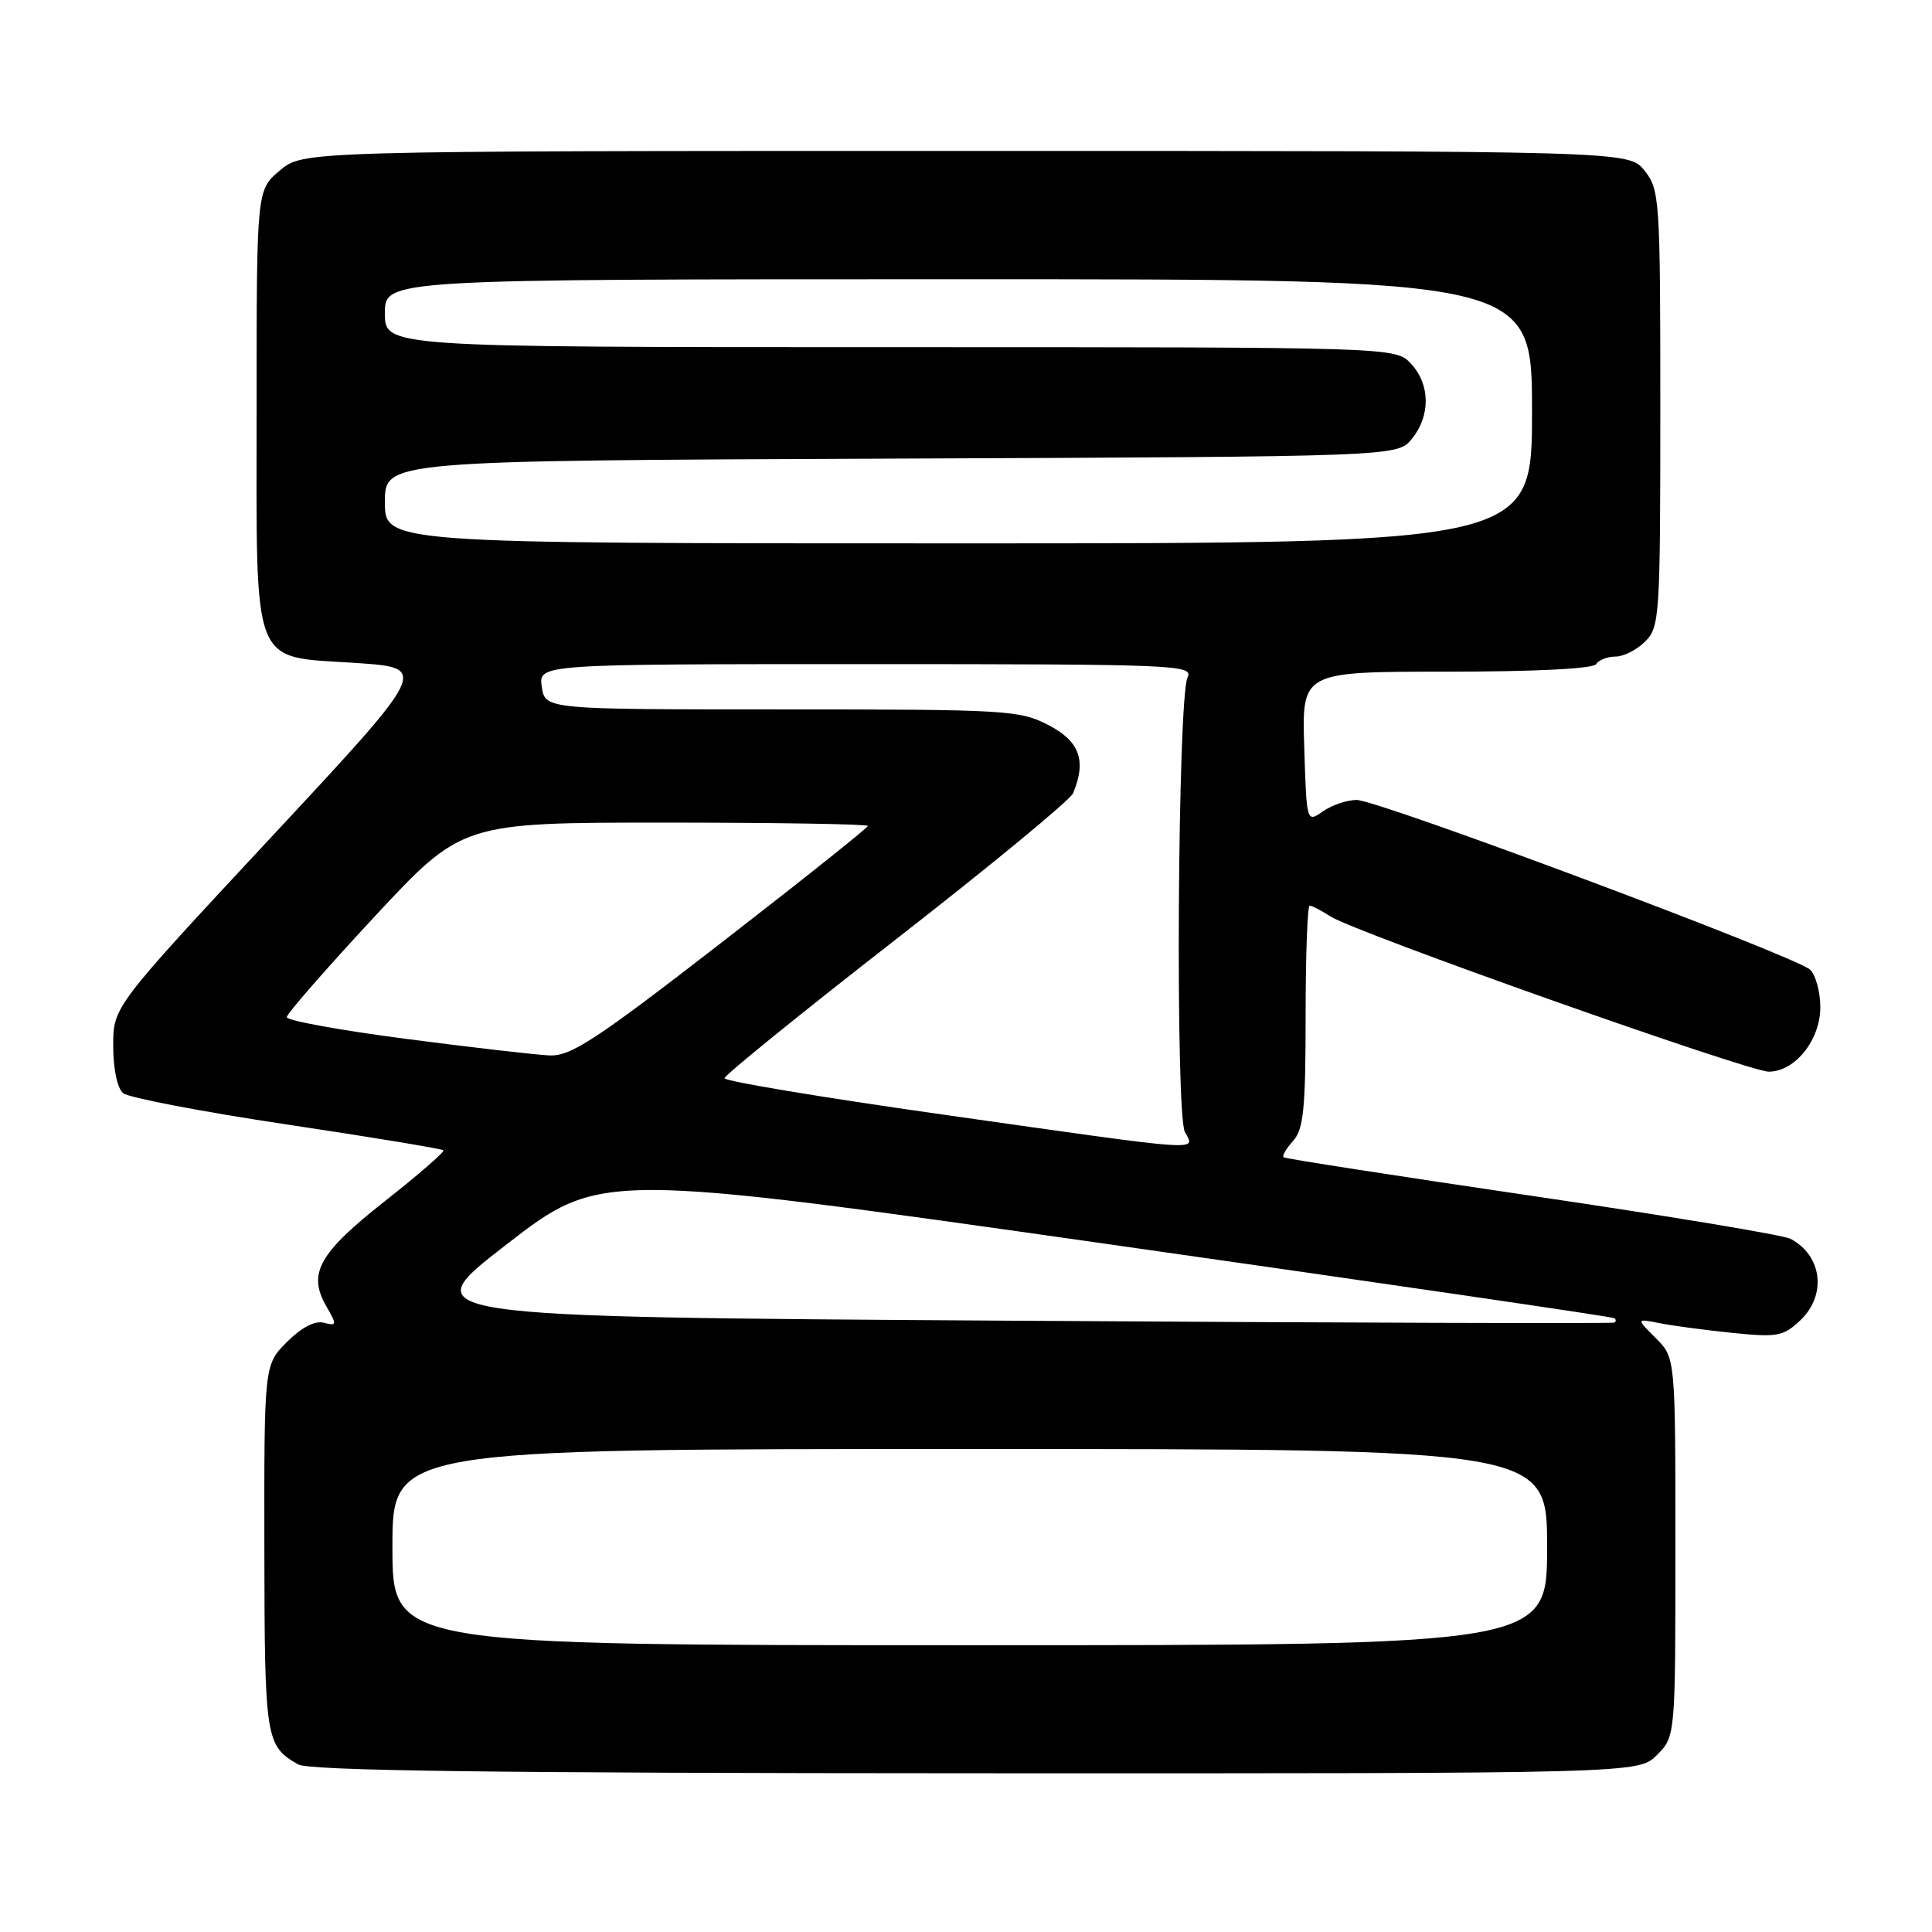 <?xml version="1.0" encoding="UTF-8" standalone="no"?>
<!DOCTYPE svg PUBLIC "-//W3C//DTD SVG 1.1//EN" "http://www.w3.org/Graphics/SVG/1.1/DTD/svg11.dtd" >
<svg xmlns="http://www.w3.org/2000/svg" xmlns:xlink="http://www.w3.org/1999/xlink" version="1.1" viewBox="0 0 256 256">
 <g >
 <path fill="currentColor"
d=" M 219.55 232.55 C 222.00 230.09 222.00 230.09 222.00 205.00 C 222.00 179.91 222.00 179.91 219.40 177.31 C 216.80 174.71 216.80 174.71 219.87 175.32 C 221.56 175.66 225.90 176.24 229.51 176.61 C 235.49 177.22 236.29 177.08 238.53 174.97 C 242.09 171.62 241.46 166.35 237.23 164.14 C 236.28 163.65 220.88 161.09 203.00 158.46 C 185.12 155.83 170.32 153.53 170.09 153.35 C 169.86 153.16 170.43 152.19 171.34 151.18 C 172.73 149.64 173.00 146.94 173.00 134.67 C 173.00 126.60 173.24 120.00 173.54 120.00 C 173.83 120.00 175.07 120.64 176.29 121.43 C 179.53 123.53 231.69 142.00 234.37 142.00 C 237.85 142.00 241.20 137.81 241.20 133.46 C 241.20 131.43 240.59 129.20 239.85 128.49 C 237.98 126.72 182.63 106.00 179.76 106.00 C 178.49 106.00 176.47 106.68 175.29 107.51 C 173.13 109.02 173.13 109.02 172.82 99.01 C 172.50 89.00 172.50 89.00 191.69 89.00 C 203.41 89.00 211.12 88.61 211.50 88.00 C 211.84 87.45 212.99 87.00 214.06 87.00 C 215.13 87.00 216.90 86.10 218.00 85.00 C 219.91 83.09 220.00 81.67 220.00 54.13 C 220.00 26.45 219.92 25.16 217.93 22.63 C 215.85 20.00 215.85 20.00 128.00 20.00 C 40.15 20.00 40.15 20.00 37.08 22.59 C 34.00 25.18 34.00 25.18 34.00 53.98 C 34.00 89.14 33.13 86.90 47.21 87.85 C 56.83 88.50 56.83 88.50 35.92 110.95 C 15.00 133.41 15.00 133.41 15.00 138.58 C 15.00 141.64 15.54 144.20 16.32 144.85 C 17.04 145.45 26.81 147.32 38.02 149.00 C 49.22 150.68 58.55 152.22 58.75 152.42 C 58.95 152.61 55.47 155.64 51.02 159.14 C 42.25 166.05 40.74 168.74 43.23 173.07 C 44.67 175.58 44.65 175.72 42.91 175.27 C 41.74 174.96 39.95 175.89 38.03 177.81 C 35.00 180.85 35.00 180.85 35.03 205.17 C 35.06 230.49 35.19 231.32 39.50 233.79 C 40.96 234.63 65.14 234.95 129.30 234.97 C 217.09 235.00 217.09 235.00 219.55 232.55 Z  M 52.00 205.00 C 52.00 192.00 52.00 192.00 128.50 192.00 C 205.00 192.00 205.00 192.00 205.00 205.00 C 205.00 218.00 205.00 218.00 128.50 218.00 C 52.00 218.00 52.00 218.00 52.00 205.00 Z  M 134.10 175.00 C 54.69 174.50 54.69 174.50 67.11 164.90 C 79.54 155.29 79.54 155.29 146.52 164.81 C 183.36 170.05 213.69 174.48 213.92 174.67 C 214.15 174.85 214.15 175.11 213.92 175.25 C 213.69 175.39 177.77 175.28 134.10 175.00 Z  M 124.75 147.66 C 108.94 145.42 96.00 143.26 96.00 142.87 C 96.00 142.48 106.24 134.18 118.75 124.44 C 131.26 114.70 141.81 106.00 142.18 105.12 C 143.99 100.81 143.07 98.24 138.97 96.10 C 135.12 94.10 133.50 94.00 103.58 94.00 C 72.23 94.00 72.23 94.00 71.79 91.00 C 71.35 88.00 71.35 88.00 114.78 88.00 C 155.81 88.00 158.17 88.10 157.36 89.75 C 156.05 92.43 155.72 147.62 157.01 150.01 C 158.37 152.56 160.10 152.68 124.75 147.66 Z  M 53.75 137.65 C 45.09 136.52 38.00 135.23 38.00 134.78 C 38.00 134.33 43.23 128.35 49.61 121.48 C 61.23 109.00 61.23 109.00 88.11 109.00 C 102.90 109.00 115.00 109.20 115.00 109.44 C 115.00 109.68 106.25 116.65 95.55 124.94 C 78.91 137.83 75.62 139.98 72.80 139.85 C 70.99 139.77 62.41 138.78 53.75 137.65 Z  M 51.00 66.52 C 51.00 61.04 51.00 61.04 118.09 60.77 C 185.18 60.50 185.18 60.50 187.09 58.14 C 189.57 55.07 189.52 50.94 186.96 48.19 C 184.92 46.00 184.92 46.00 117.96 46.00 C 51.00 46.00 51.00 46.00 51.00 41.50 C 51.00 37.00 51.00 37.00 127.00 37.00 C 203.00 37.00 203.00 37.00 203.00 54.50 C 203.00 72.00 203.00 72.00 127.00 72.00 C 51.00 72.00 51.00 72.00 51.00 66.52 Z "/>
</g>
</svg>